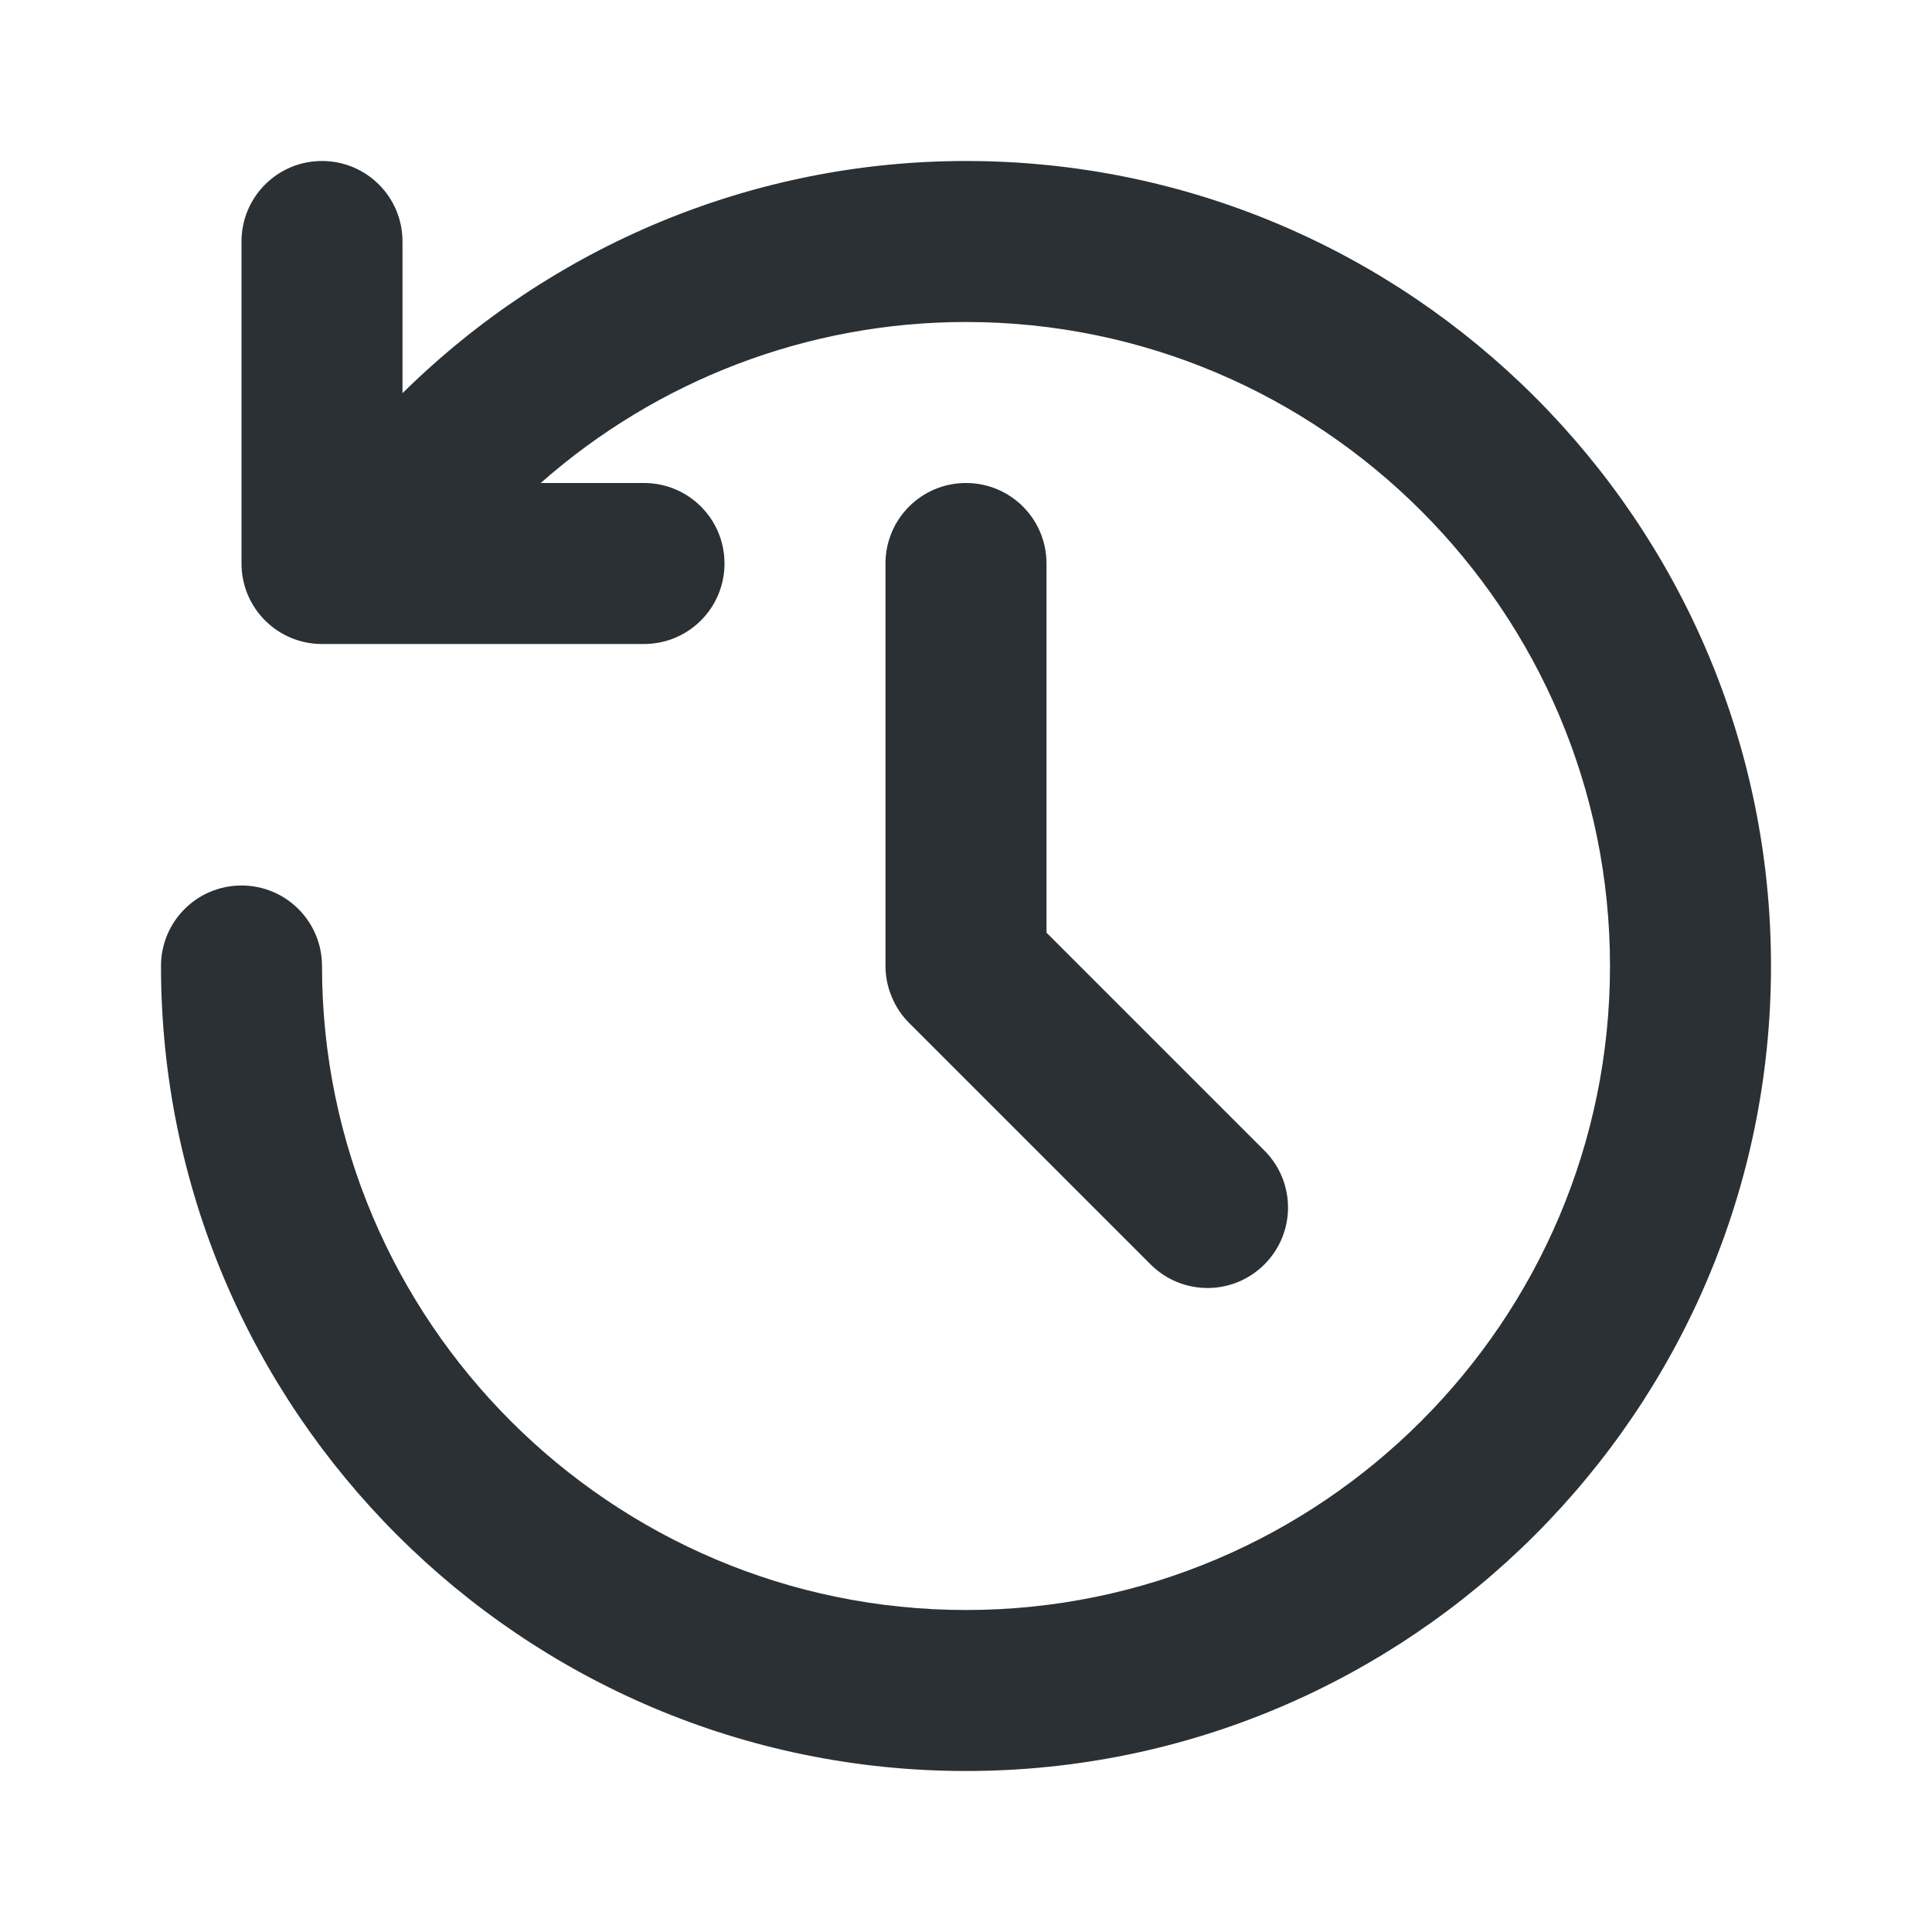 <?xml version="1.0" encoding="UTF-8" standalone="no"?>
<svg width="24px" height="24px" viewBox="0 0 24 24" version="1.1" xmlns="http://www.w3.org/2000/svg" xmlns:xlink="http://www.w3.org/1999/xlink">
    <!-- Generator: sketchtool 3.8.3 (29802) - http://www.bohemiancoding.com/sketch -->
    <title>653E64DD-1556-41F2-BD6A-B5BB24C94BD3</title>
    <desc>Created with sketchtool.</desc>
    <defs></defs>
    <g id="Guidelines" stroke="none" stroke-width="1" fill="none" fill-rule="evenodd">
        <g id="00c_Icons" transform="translate(-910, -136)" fill="#2A3034">
            <g id="ic_history" transform="translate(910, 136)">
                <path d="M12,2 C9.344,2 6.85,3.06 5,4.884 L5,3 C5,2.447 4.553,2 4,2 C3.447,2 3,2.447 3,3 L3,7 C3,7.553 3.447,8 4,8 L8,8 C8.553,8 9,7.553 9,7 C9,6.447 8.553,6 8,6 L6.717,6 C8.16,4.727 10.027,4 12,4 C16.411,4 20,7.589 20,12 C20,16.411 16.411,20 12,20 C7.589,20 4,16.411 4,12 C4,11.447 3.553,11 3,11 C2.447,11 2,11.447 2,12 C2,17.514 6.486,22 12,22 C17.514,22 22,17.514 22,12 C22,6.486 17.514,2 12,2 Z M12,6 C11.447,6 11,6.447 11,7 L11,12 C11,12.13 11.026,12.26 11.077,12.382 C11.128,12.505 11.201,12.616 11.294,12.708 L14.293,15.707 C14.488,15.902 14.744,16 15,16 C15.256,16 15.512,15.902 15.707,15.707 C16.098,15.316 16.098,14.684 15.707,14.293 L13,11.586 L13,7 C13,6.447 12.553,6 12,6 Z"></path>
            </g>
        </g>
    </g>
</svg>